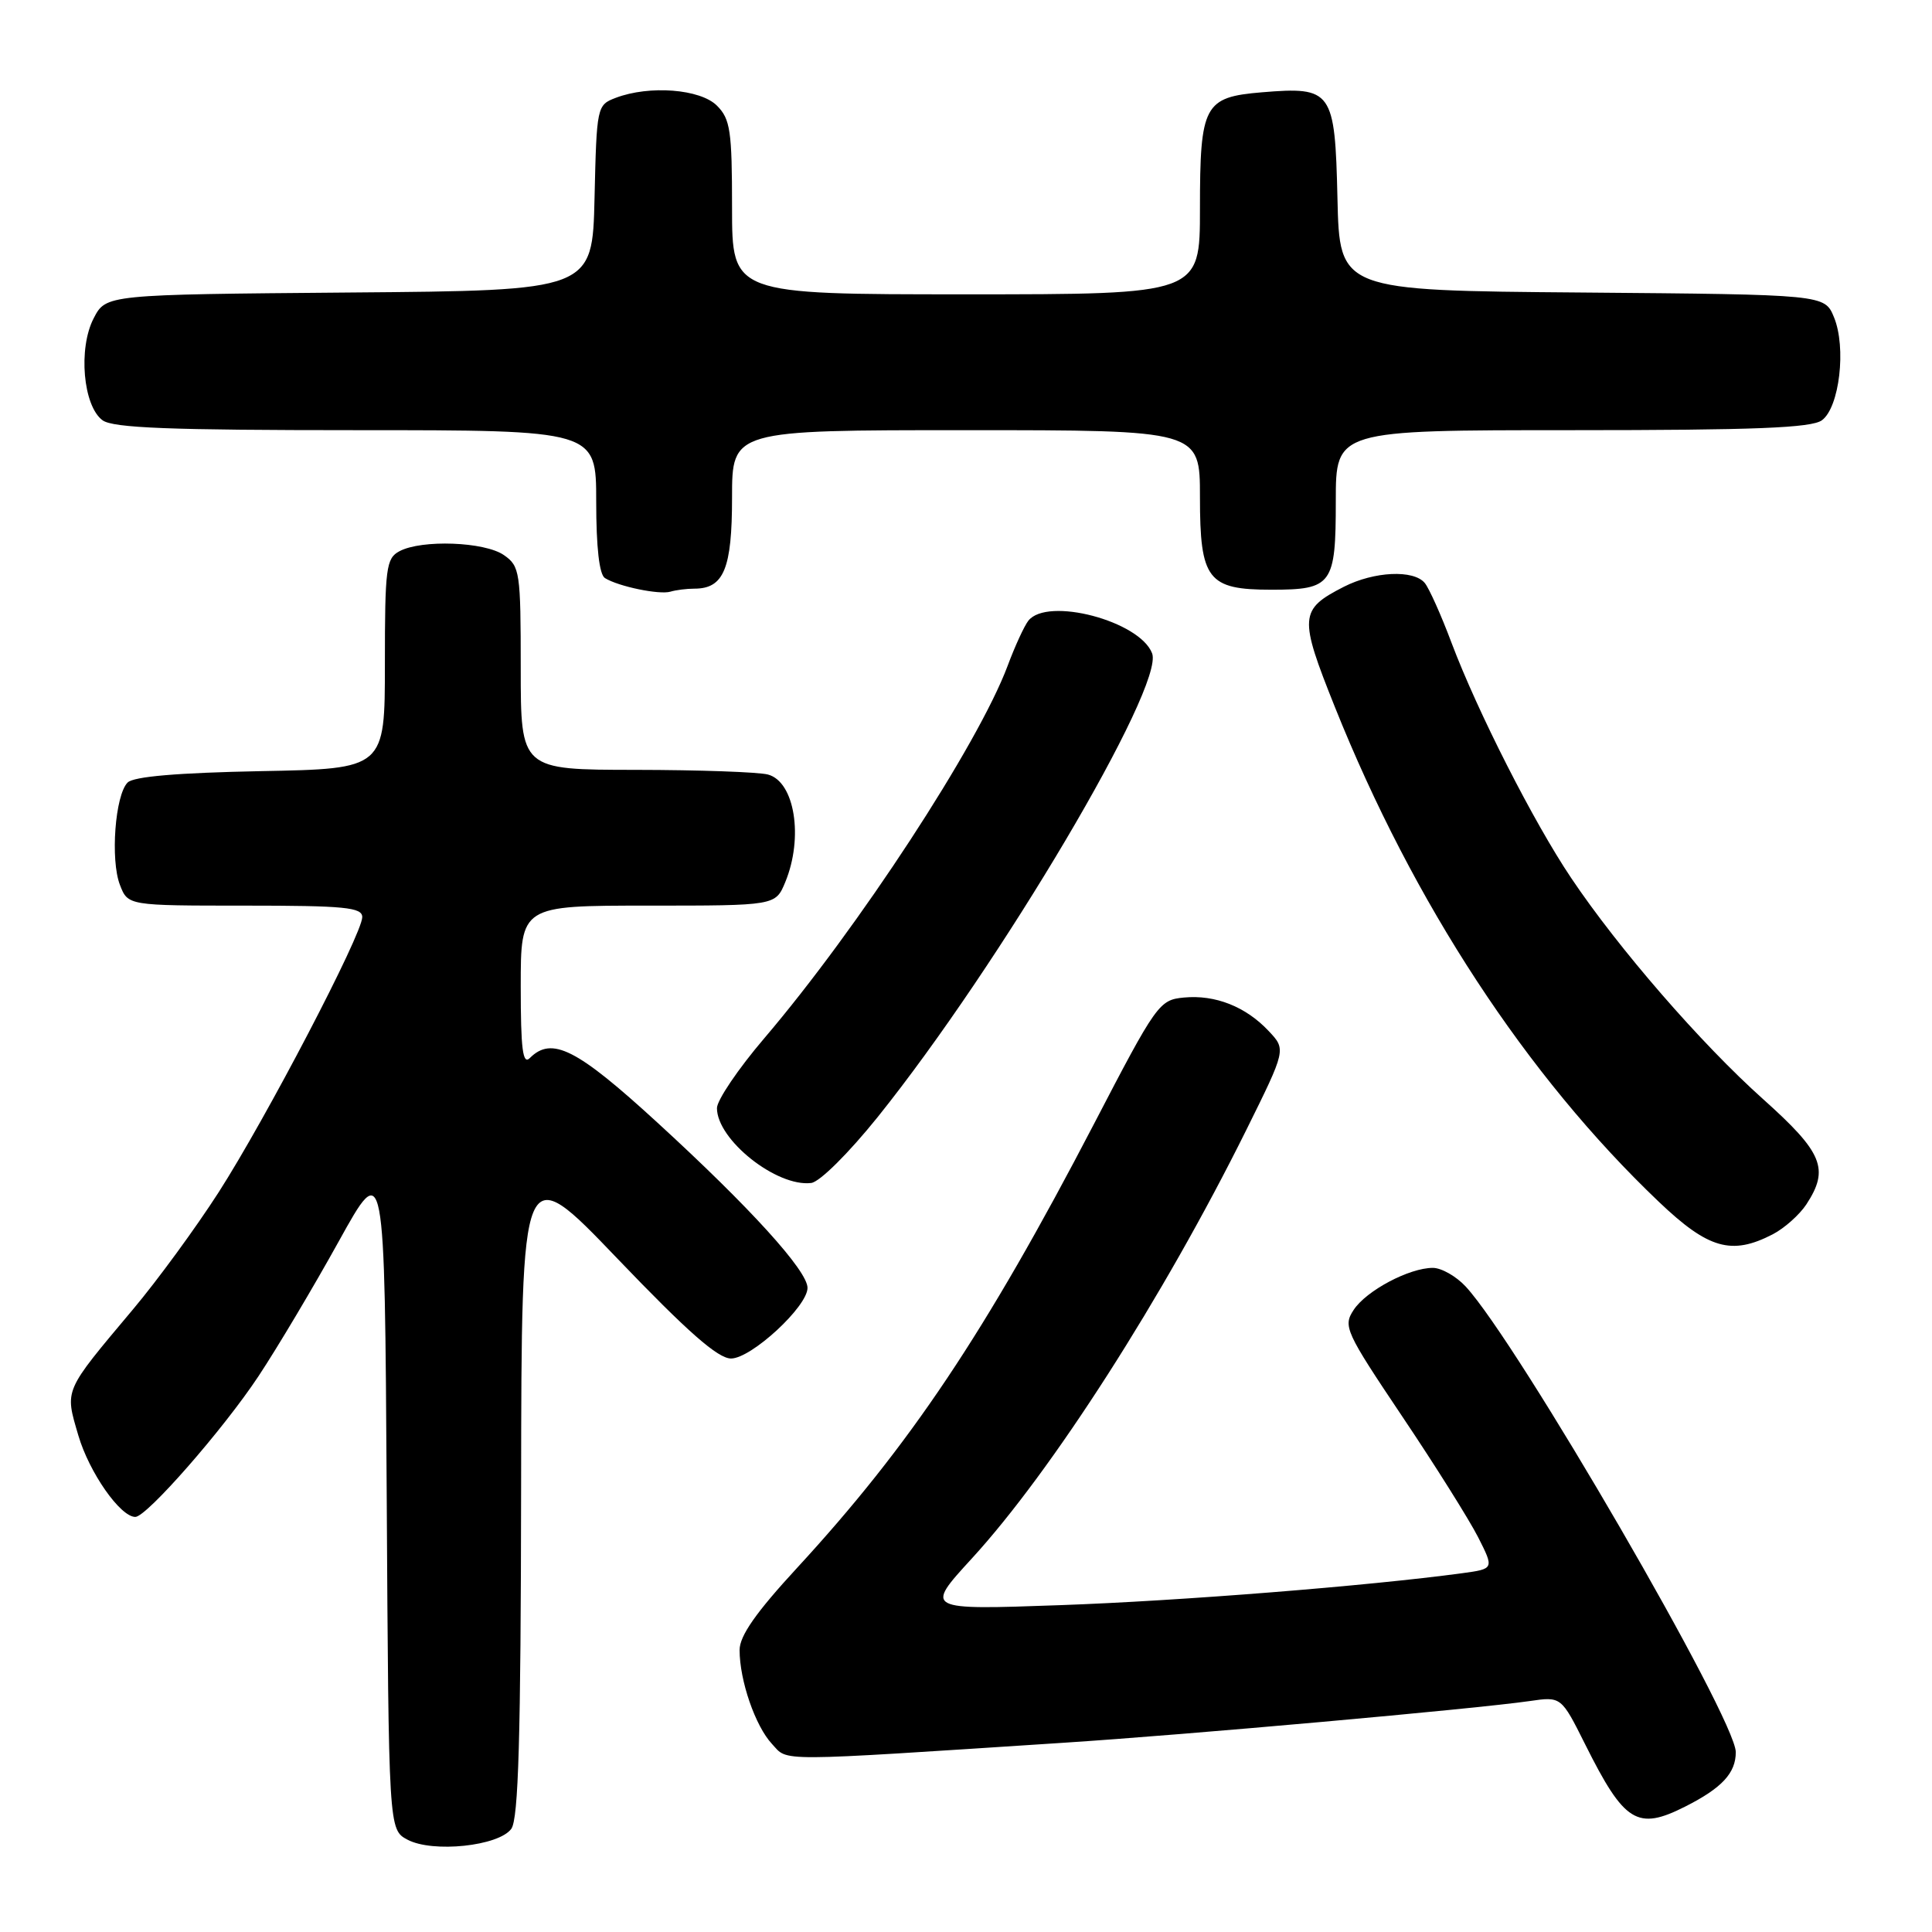 <?xml version="1.0" encoding="UTF-8" standalone="no"?>
<!DOCTYPE svg PUBLIC "-//W3C//DTD SVG 1.1//EN" "http://www.w3.org/Graphics/SVG/1.1/DTD/svg11.dtd" >
<svg xmlns="http://www.w3.org/2000/svg" xmlns:xlink="http://www.w3.org/1999/xlink" version="1.1" viewBox="0 0 256 256">
 <g >
 <path fill="currentColor"
d=" M 67.75 242.33 C 68.70 241.02 69.01 230.26 69.05 197.06 C 69.10 153.50 69.10 153.50 81.80 166.76 C 91.12 176.49 95.13 180.01 96.87 180.01 C 99.56 180.00 107.00 173.13 107.00 170.65 C 107.00 168.38 99.40 160.01 87.12 148.76 C 76.41 138.94 73.12 137.28 70.20 140.20 C 69.27 141.13 69.00 139.02 69.00 130.70 C 69.00 120.00 69.00 120.00 85.88 120.00 C 102.76 120.00 102.76 120.00 104.05 116.89 C 106.49 110.98 105.31 103.58 101.76 102.63 C 100.52 102.30 92.64 102.02 84.25 102.01 C 69.00 102.00 69.00 102.00 69.00 88.56 C 69.00 75.80 68.89 75.03 66.78 73.56 C 64.24 71.78 55.87 71.47 52.93 73.04 C 51.16 73.98 51.00 75.25 51.00 87.97 C 51.00 101.87 51.00 101.87 34.55 102.18 C 23.54 102.40 17.70 102.89 16.91 103.69 C 15.25 105.35 14.61 113.94 15.89 117.25 C 16.95 120.00 16.95 120.00 32.48 120.00 C 45.69 120.00 48.00 120.23 48.00 121.52 C 48.00 123.78 35.23 148.24 28.96 158.00 C 25.96 162.67 20.86 169.65 17.62 173.50 C 8.37 184.52 8.58 184.05 10.38 190.20 C 11.82 195.11 15.94 201.00 17.93 201.00 C 19.43 201.00 29.58 189.41 34.26 182.34 C 36.75 178.58 41.53 170.55 44.88 164.50 C 50.97 153.50 50.97 153.50 51.24 197.97 C 51.50 242.44 51.50 242.44 54.00 243.77 C 57.34 245.54 66.07 244.62 67.75 242.33 Z  M 223.30 239.38 C 228.17 236.92 230.00 234.94 230.00 232.17 C 230.00 227.75 201.07 177.87 194.21 170.47 C 192.95 169.11 190.99 168.00 189.86 168.00 C 186.73 168.00 181.03 171.02 179.36 173.58 C 177.94 175.74 178.27 176.45 185.80 187.68 C 190.17 194.18 194.69 201.39 195.86 203.69 C 197.98 207.88 197.98 207.88 193.74 208.46 C 181.31 210.14 156.37 212.13 140.51 212.69 C 122.52 213.33 122.52 213.33 128.77 206.51 C 139.37 194.95 154.16 171.85 165.11 149.79 C 170.42 139.07 170.42 139.07 168.11 136.62 C 165.07 133.38 161.02 131.78 156.87 132.18 C 153.60 132.49 153.24 132.99 144.92 149.00 C 130.55 176.61 120.58 191.51 105.61 207.76 C 100.16 213.67 98.00 216.76 98.00 218.64 C 98.00 222.68 100.08 228.71 102.29 231.08 C 104.49 233.44 102.18 233.45 141.00 230.92 C 157.21 229.87 195.48 226.44 202.68 225.40 C 206.87 224.79 206.87 224.79 210.05 231.15 C 215.24 241.53 216.95 242.59 223.30 239.38 Z  M 234.90 163.55 C 236.44 162.75 238.44 160.97 239.35 159.59 C 242.43 154.89 241.54 152.73 233.63 145.65 C 225.40 138.29 214.44 125.66 208.19 116.34 C 203.22 108.95 195.78 94.31 192.33 85.16 C 190.96 81.50 189.36 77.94 188.79 77.25 C 187.31 75.46 182.08 75.71 178.07 77.75 C 172.16 80.77 172.09 81.72 176.89 93.71 C 187.29 119.67 202.27 142.55 219.81 159.25 C 226.37 165.50 229.45 166.37 234.90 163.55 Z  M 116.31 148.00 C 132.51 127.80 154.34 90.92 152.66 86.57 C 151.02 82.28 138.77 79.05 136.26 82.25 C 135.72 82.94 134.48 85.63 133.51 88.24 C 129.61 98.66 113.74 122.95 101.25 137.60 C 97.81 141.63 95.00 145.79 95.00 146.83 C 95.00 151.03 102.92 157.31 107.49 156.75 C 108.62 156.61 112.44 152.81 116.31 148.00 Z  M 92.01 78.00 C 95.91 78.00 97.00 75.36 97.00 65.93 C 97.00 57.00 97.00 57.00 128.00 57.00 C 159.00 57.00 159.00 57.00 159.00 65.85 C 159.00 76.81 160.02 78.14 168.47 78.14 C 176.52 78.14 177.00 77.48 177.00 66.38 C 177.00 57.00 177.00 57.00 208.31 57.00 C 232.55 57.00 240.02 56.70 241.41 55.69 C 243.74 53.99 244.67 46.04 243.01 42.03 C 241.77 39.03 241.77 39.03 209.63 38.76 C 177.50 38.50 177.50 38.50 177.22 26.27 C 176.89 11.99 176.52 11.46 167.21 12.23 C 159.54 12.87 159.00 13.88 159.00 27.69 C 159.00 39.00 159.00 39.00 128.00 39.00 C 97.00 39.00 97.00 39.00 97.00 27.50 C 97.00 17.33 96.77 15.77 95.00 14.00 C 92.79 11.79 86.05 11.27 81.60 12.96 C 79.10 13.91 79.06 14.09 78.78 26.21 C 78.50 38.50 78.50 38.50 46.27 38.76 C 14.04 39.03 14.04 39.03 12.41 42.18 C 10.34 46.17 11.01 53.80 13.59 55.69 C 14.98 56.71 22.54 57.00 47.19 57.00 C 79.00 57.00 79.00 57.00 79.00 66.44 C 79.00 72.54 79.41 76.14 80.16 76.60 C 81.97 77.72 87.36 78.83 88.83 78.40 C 89.56 78.18 90.99 78.00 92.01 78.00 Z "/>
</g>
</svg>